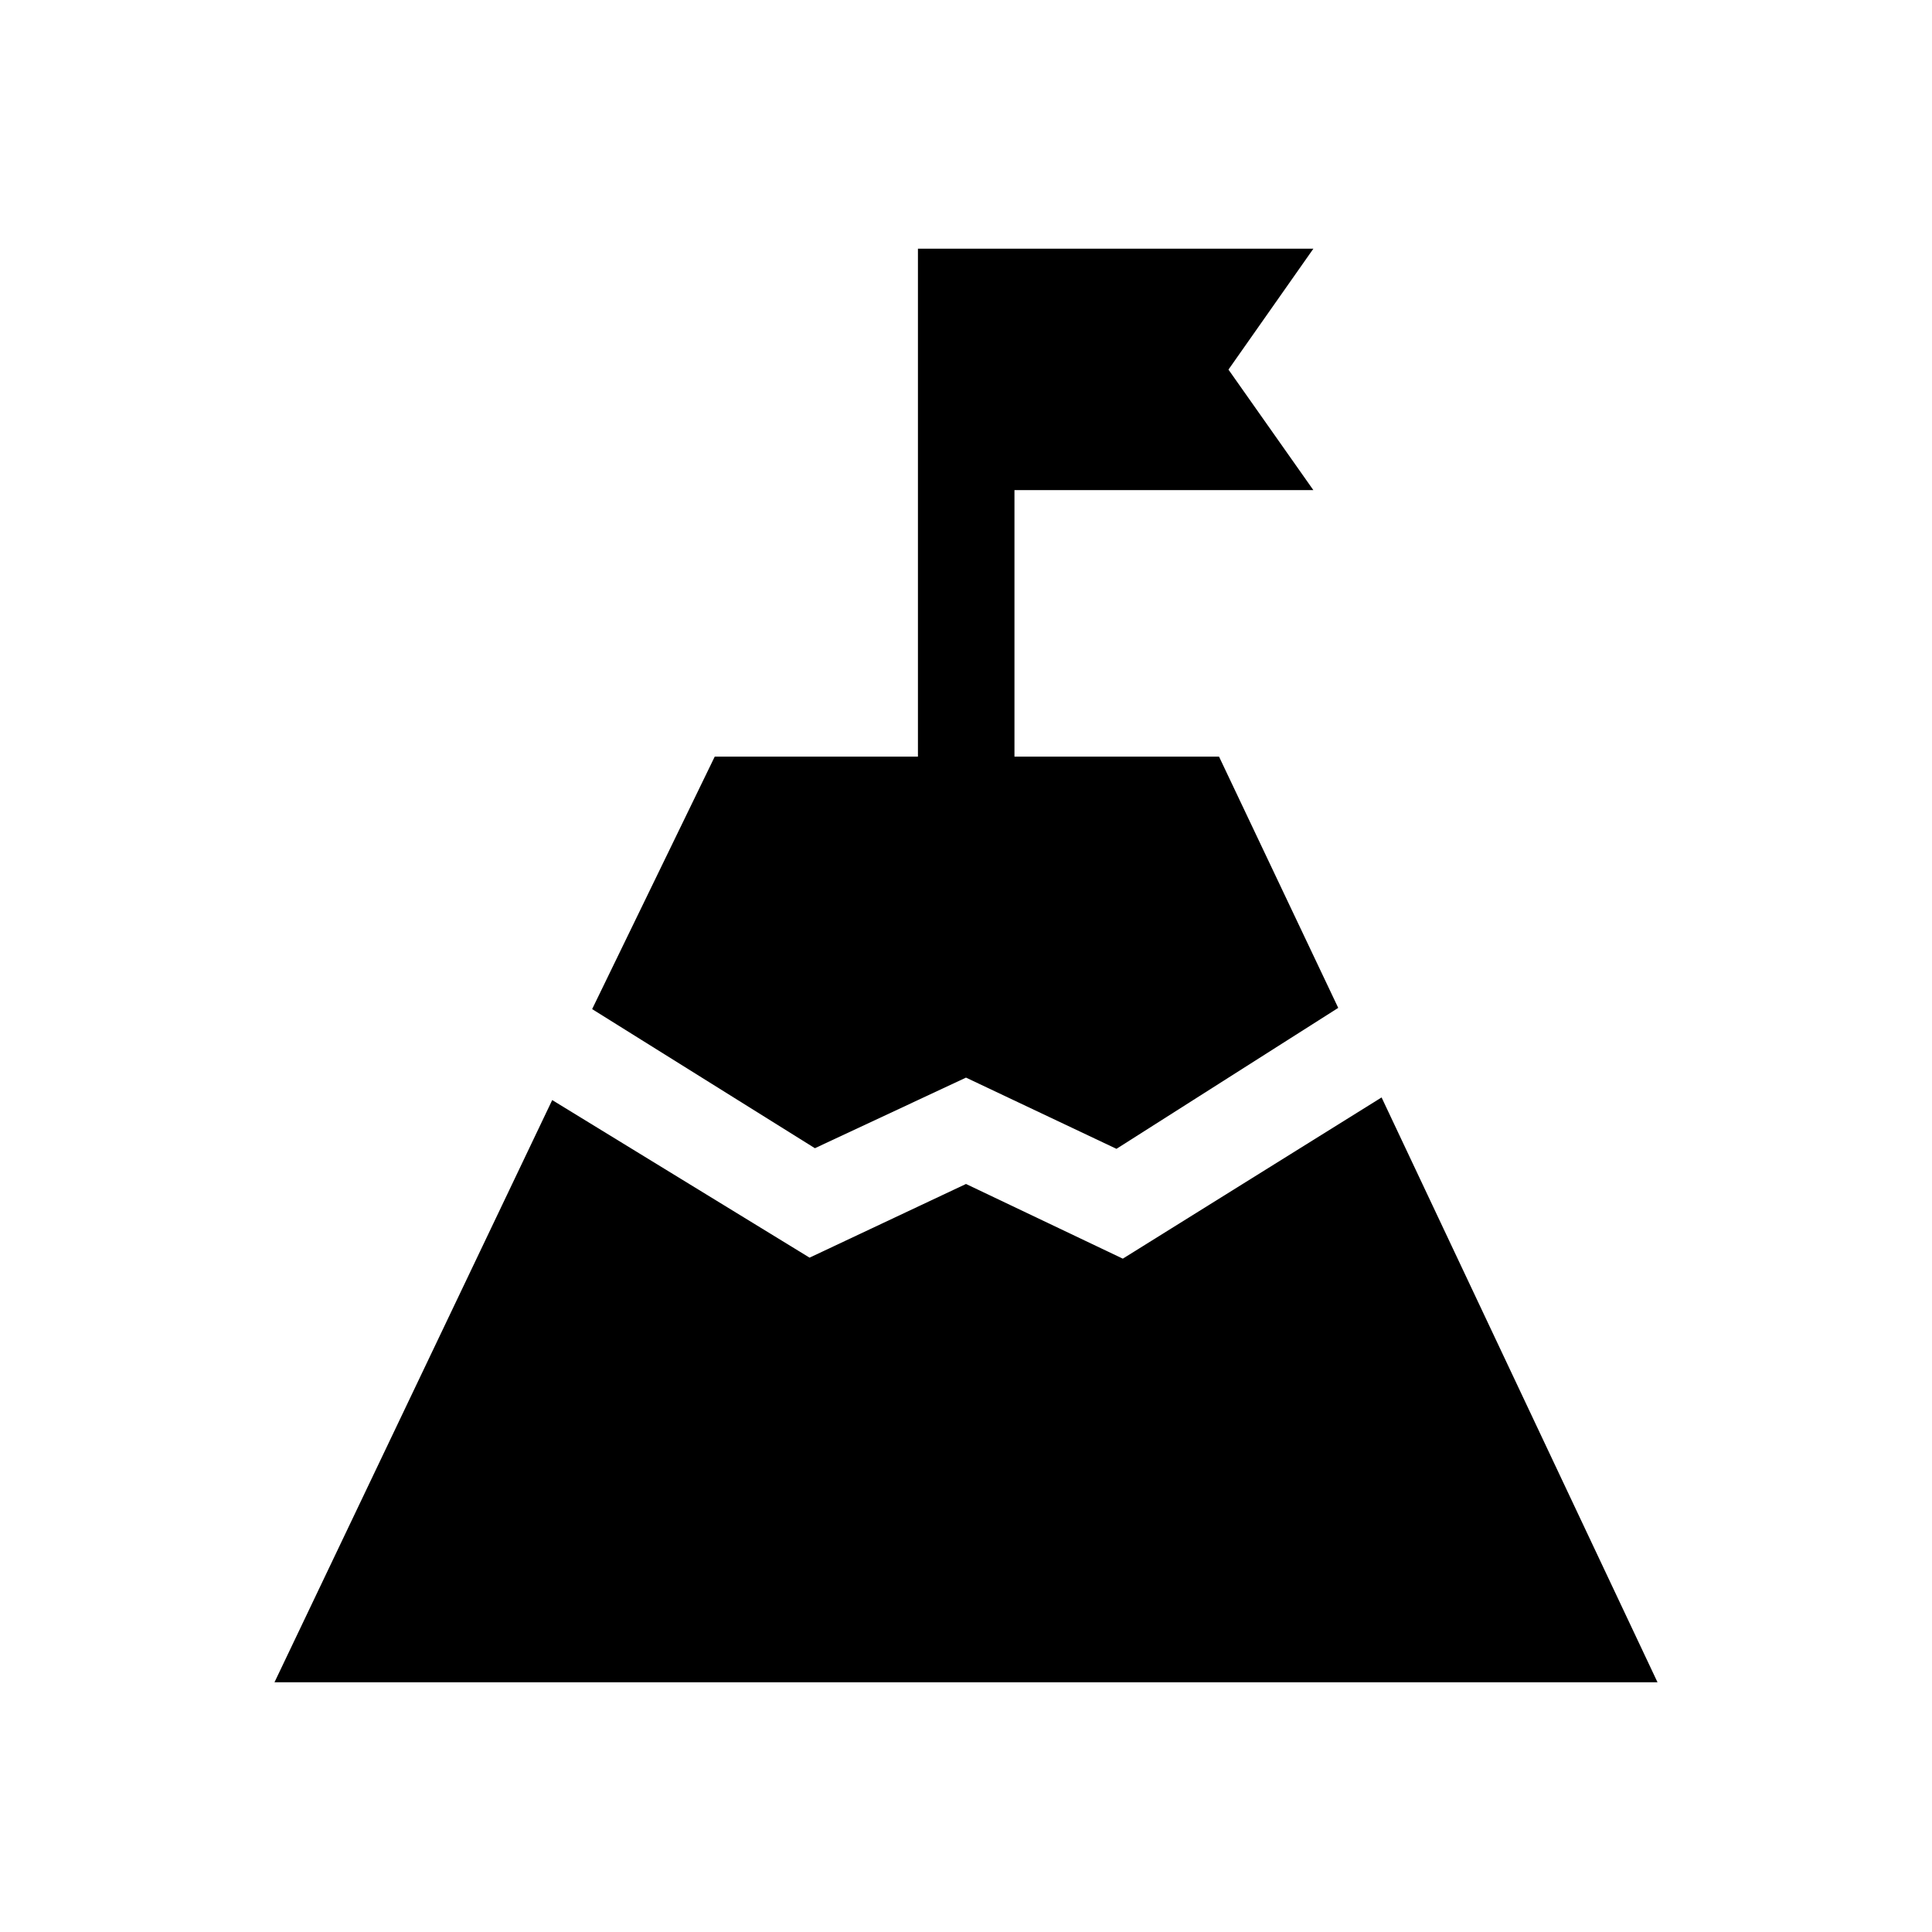 <svg xmlns="http://www.w3.org/2000/svg" height="20" viewBox="0 -960 960 960" width="20"><path d="m294.23-458.58 60.92-125.46h100.97v-252.38h196.49l-42.19 60.07 42.19 59.89H504.08v132.42h101.65l59.23 124.85-110.19 70.04L480-424.54l-75.08 35.08-110.69-69.12Zm-157.84 334.5 138-289.3 127.88 78.3L480-371.69l77.92 37.11 128.58-80.11 137.11 290.61H136.39Z"/></svg>